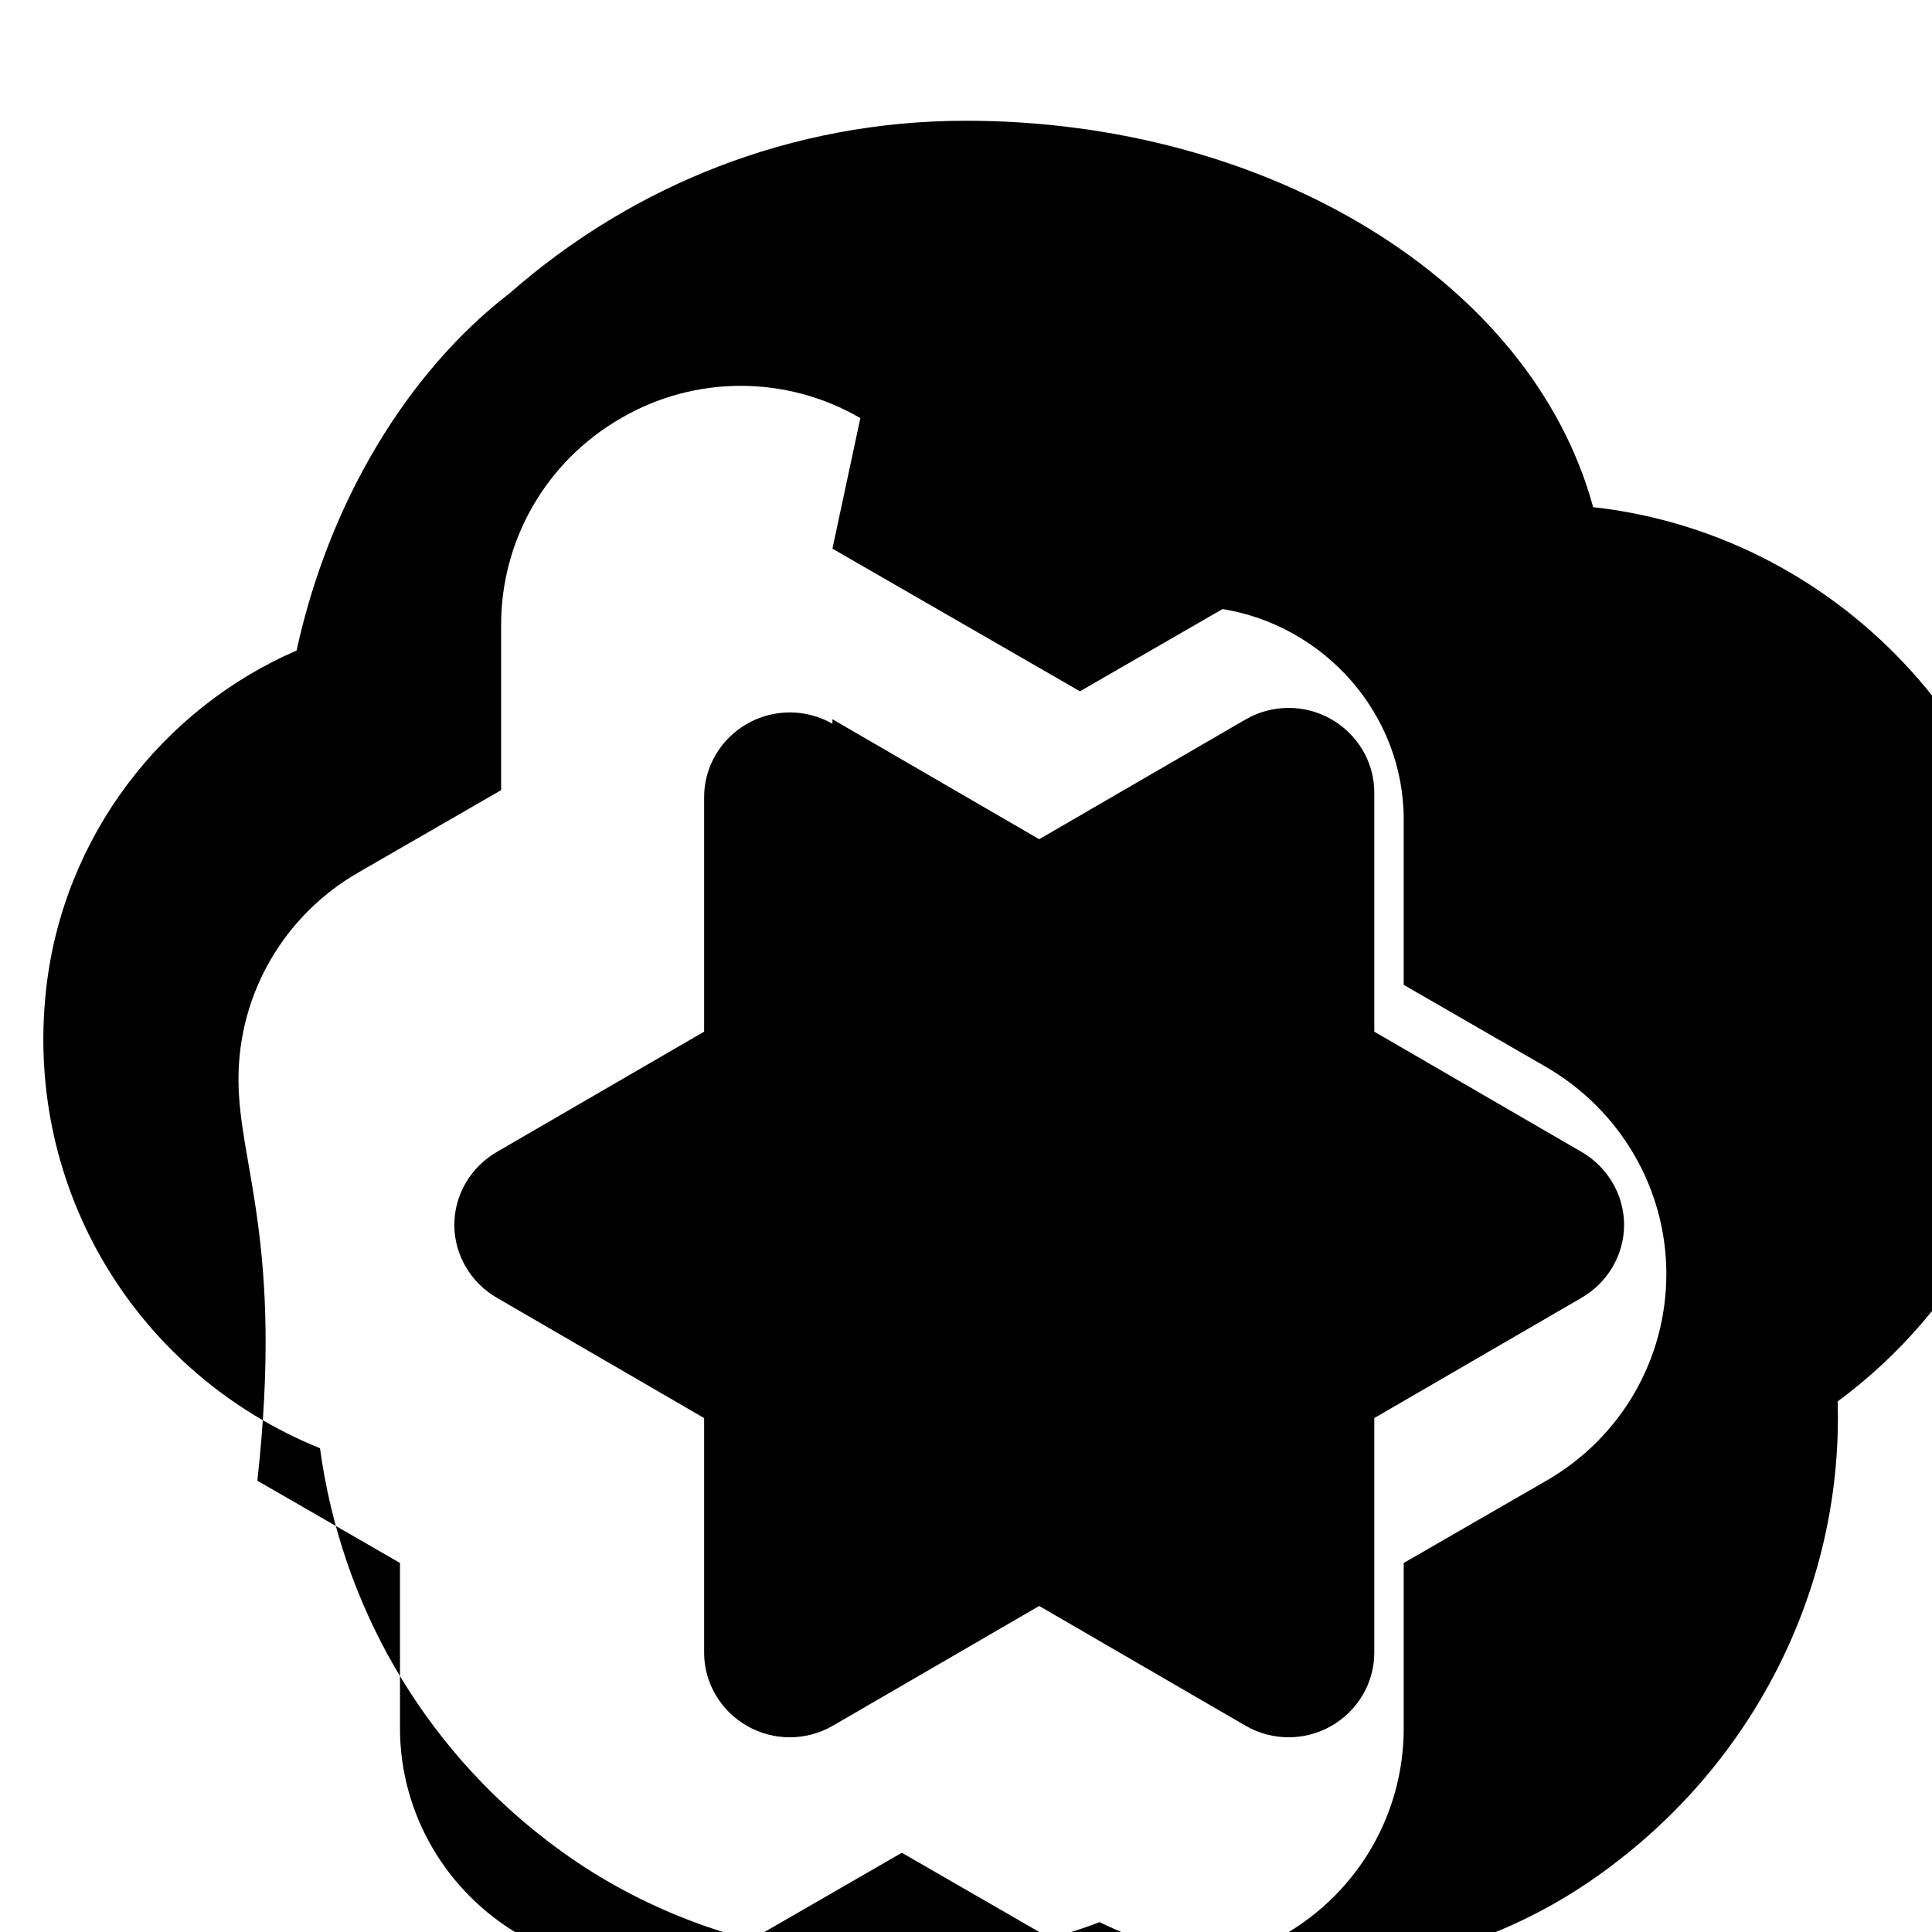 <?xml version="1.0" encoding="UTF-8"?>
<svg width="256" height="256" viewBox="0 0 256 256" fill="none" xmlns="http://www.w3.org/2000/svg" aria-hidden="true" focusable="false">
  <!-- Simplified OpenAI knot logo (monochrome) -->
  <path d="M128 16c-23.2 0-44.2 8.6-60.4 22.8C53.7 49.5 43.5 66.9 39.3 86.2c-17.8 7.7-31 24.7-33.2 45-2.9 26.5 12.1 50.9 36.3 60.7 2.8 20.6 13.5 39.3 30.1 52 20.6 15.9 48.8 20 73.2 10.8 22 10.6 48.6 7.7 68.9-8.3 18.9-14.7 29.6-37.3 28.9-60.7 16.5-12.2 26.9-31.4 27-52.1 0.1-34.1-26.1-62.7-59.4-66.4C202.9 37.1 167.9 16 128 16zm-17.7 56.7l32.8 18.9 18.9-10.9c13.5 2.2 24 13.9 24 27.9v21.9l18.9 10.9c9.8 5.7 15.9 16.1 15.9 27.4 0 11.3-6 21.7-15.9 27.4l-18.9 10.9v21.9c0 11.3-6 21.7-15.9 27.4-9.8 5.7-21.9 5.7-31.7 0l-18.9-10.9-18.9 10.9c-9.8 5.7-21.9 5.7-31.7 0-9.8-5.7-15.9-16.1-15.9-27.4v-21.9l-18.9-10.9C37.6 164.7 31.6 154.3 31.6 143c0-11.3 6-21.7 15.9-27.4l18.9-10.9V82.8c0-11.3 6-21.7 15.9-27.4 9.8-5.7 21.9-5.7 31.7 0zm0 23.2c-3.5-2-7.8-2-11.3 0-3.5 2-5.7 5.7-5.7 9.7v31.1l-27.4 15.9c-3.5 2-5.7 5.7-5.7 9.7s2.2 7.7 5.7 9.7l27.4 15.9v31.1c0 4 2.2 7.7 5.7 9.7 3.5 2 7.8 2 11.3 0l27.4-15.9 27.4 15.9c3.5 2 7.8 2 11.3 0 3.5-2 5.7-5.7 5.7-9.7v-31.1l27.4-15.9c3.5-2 5.7-5.7 5.7-9.7s-2.2-7.7-5.7-9.7l-27.4-15.9V105c0-4-2.2-7.7-5.7-9.7-3.5-2-7.8-2-11.3 0l-27.4 15.9-27.4-15.9z" fill="currentColor"/>
</svg>
